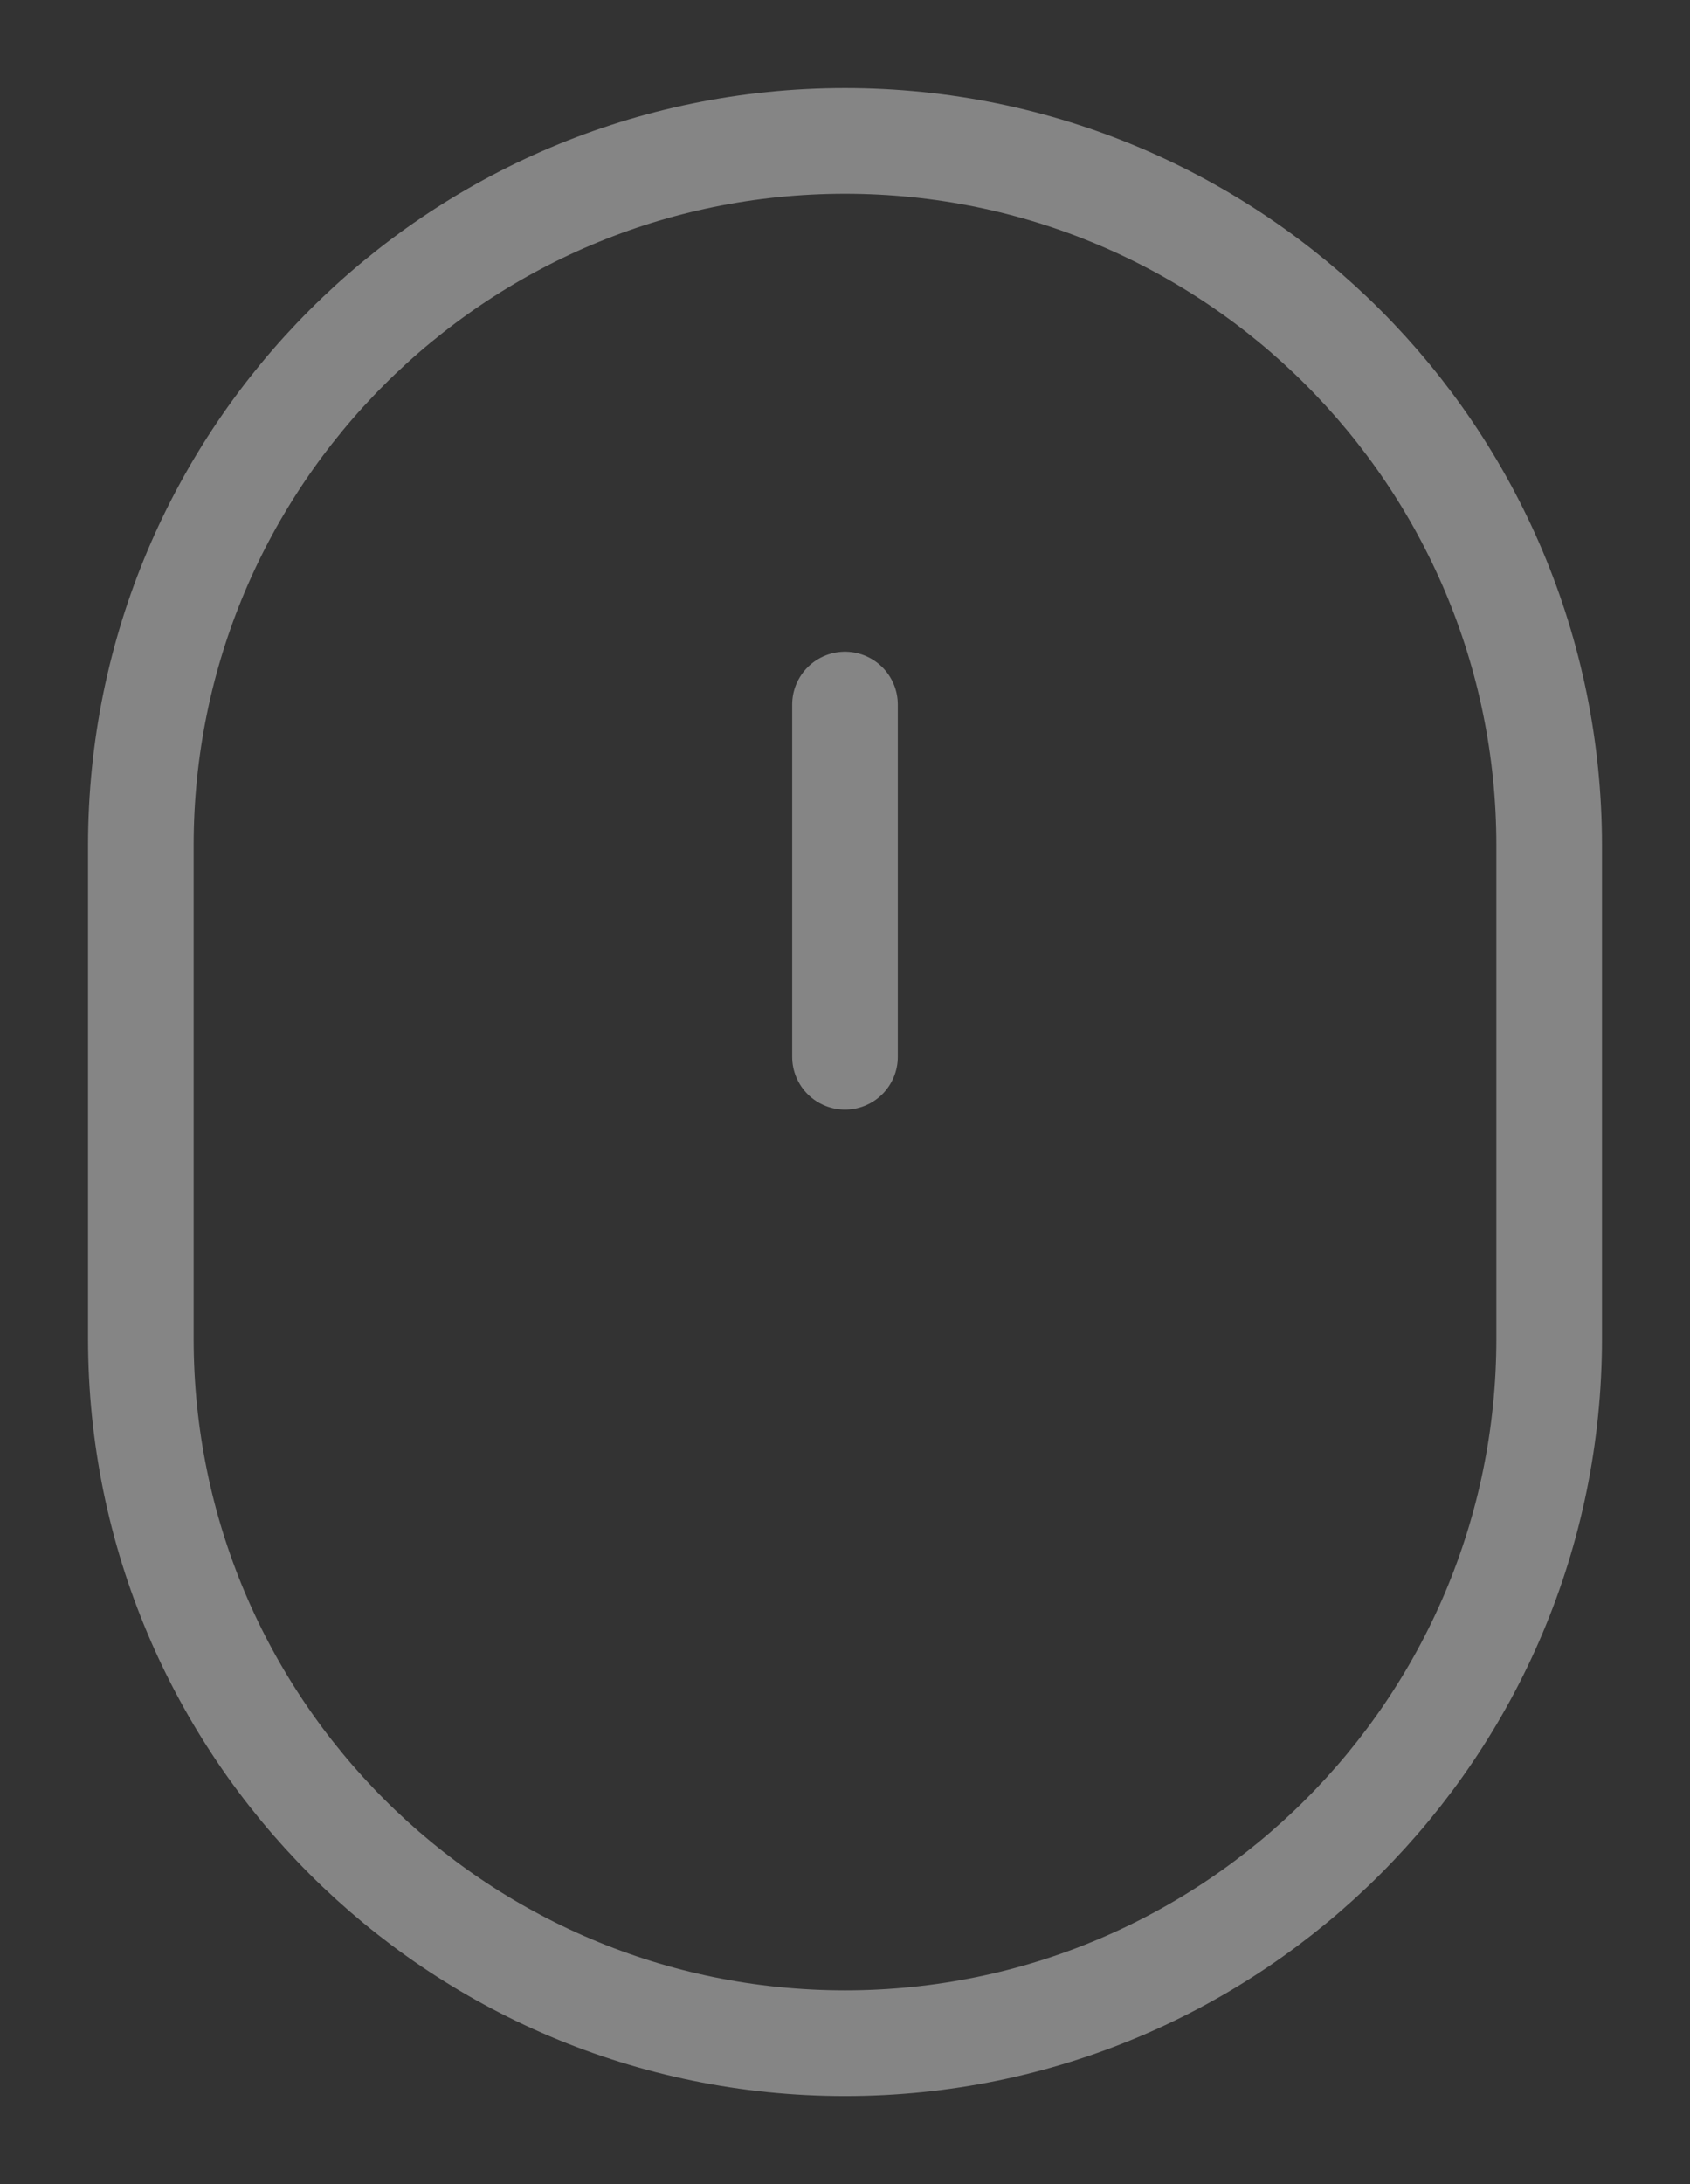 <svg xmlns="http://www.w3.org/2000/svg" width="24" height="31" viewBox="0 0 24 31">
    <rect x="0" y="0" width="24" height="31" fill="#333333" stroke="none"/>
    <g fill="none" fill-opacity="0" fill-rule="evenodd" opacity=".4">
        <g fill="#D8D8D8" stroke="#FFF" stroke-width="1.5">
            <g>
                <g>
                    <path d="M10 0c5.523 0 10 4.477 10 10v7c0 5.523-4.477 10-10 10S0 22.523 0 17v-7C0 4.477 4.477 0 10 0z" transform="translate(-303 -452) translate(304.5 453.5) translate(.5 .5)"/>
                    <path stroke-linecap="round" d="M10 8L10 13" transform="translate(-303 -452) translate(304.5 453.5) translate(.5 .5)"/>
                </g>
            </g>
        </g>
    </g>
</svg>

